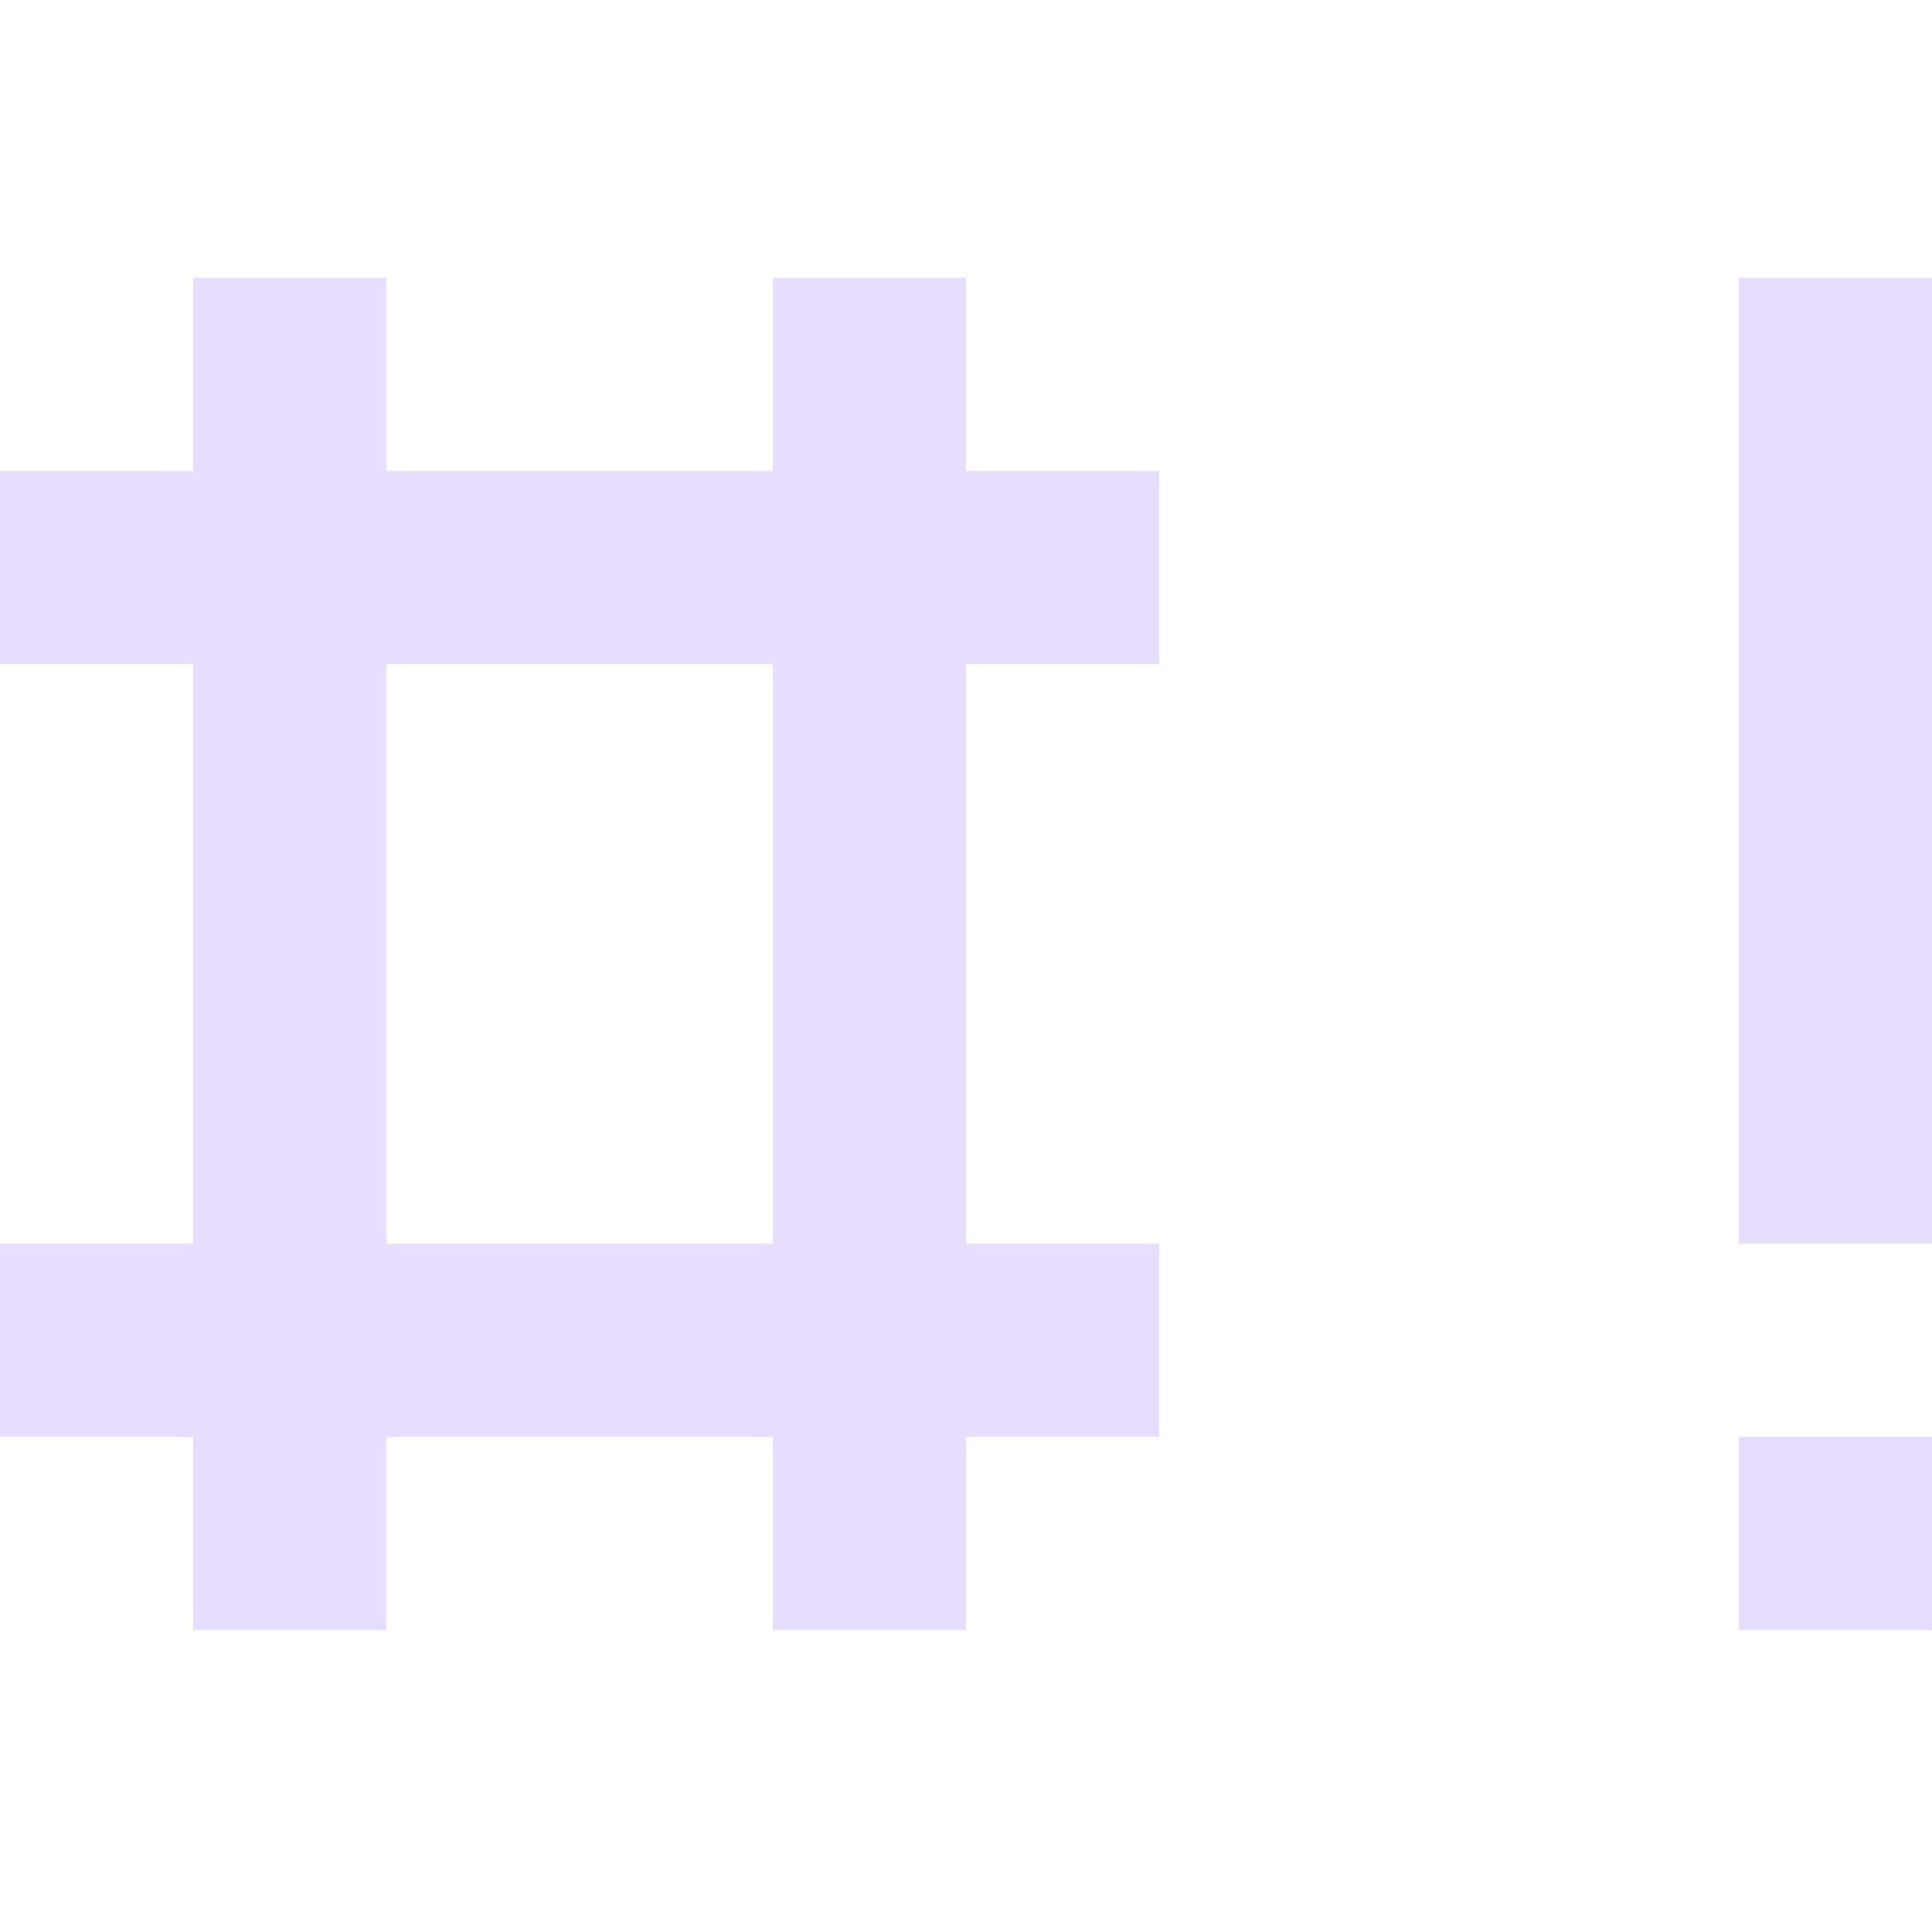<svg height="16" width="16" xmlns="http://www.w3.org/2000/svg">
  <path d="m16 11.9h-1.6v1.6h1.6zm0-9.6h-1.6v8h1.6zm-12.8 3.2h3.2v4.8h-3.2zm-1.6-3.2v1.6h-1.6v1.6h1.6v4.8h-1.6v1.6h1.6v1.6h1.6v-1.6h3.2v1.6h1.6v-1.6h1.6v-1.6h-1.6v-4.8h1.6v-1.6h-1.6v-1.6h-1.6v1.6h-3.2v-1.6z" fill="#e6ddff"/>
</svg>
